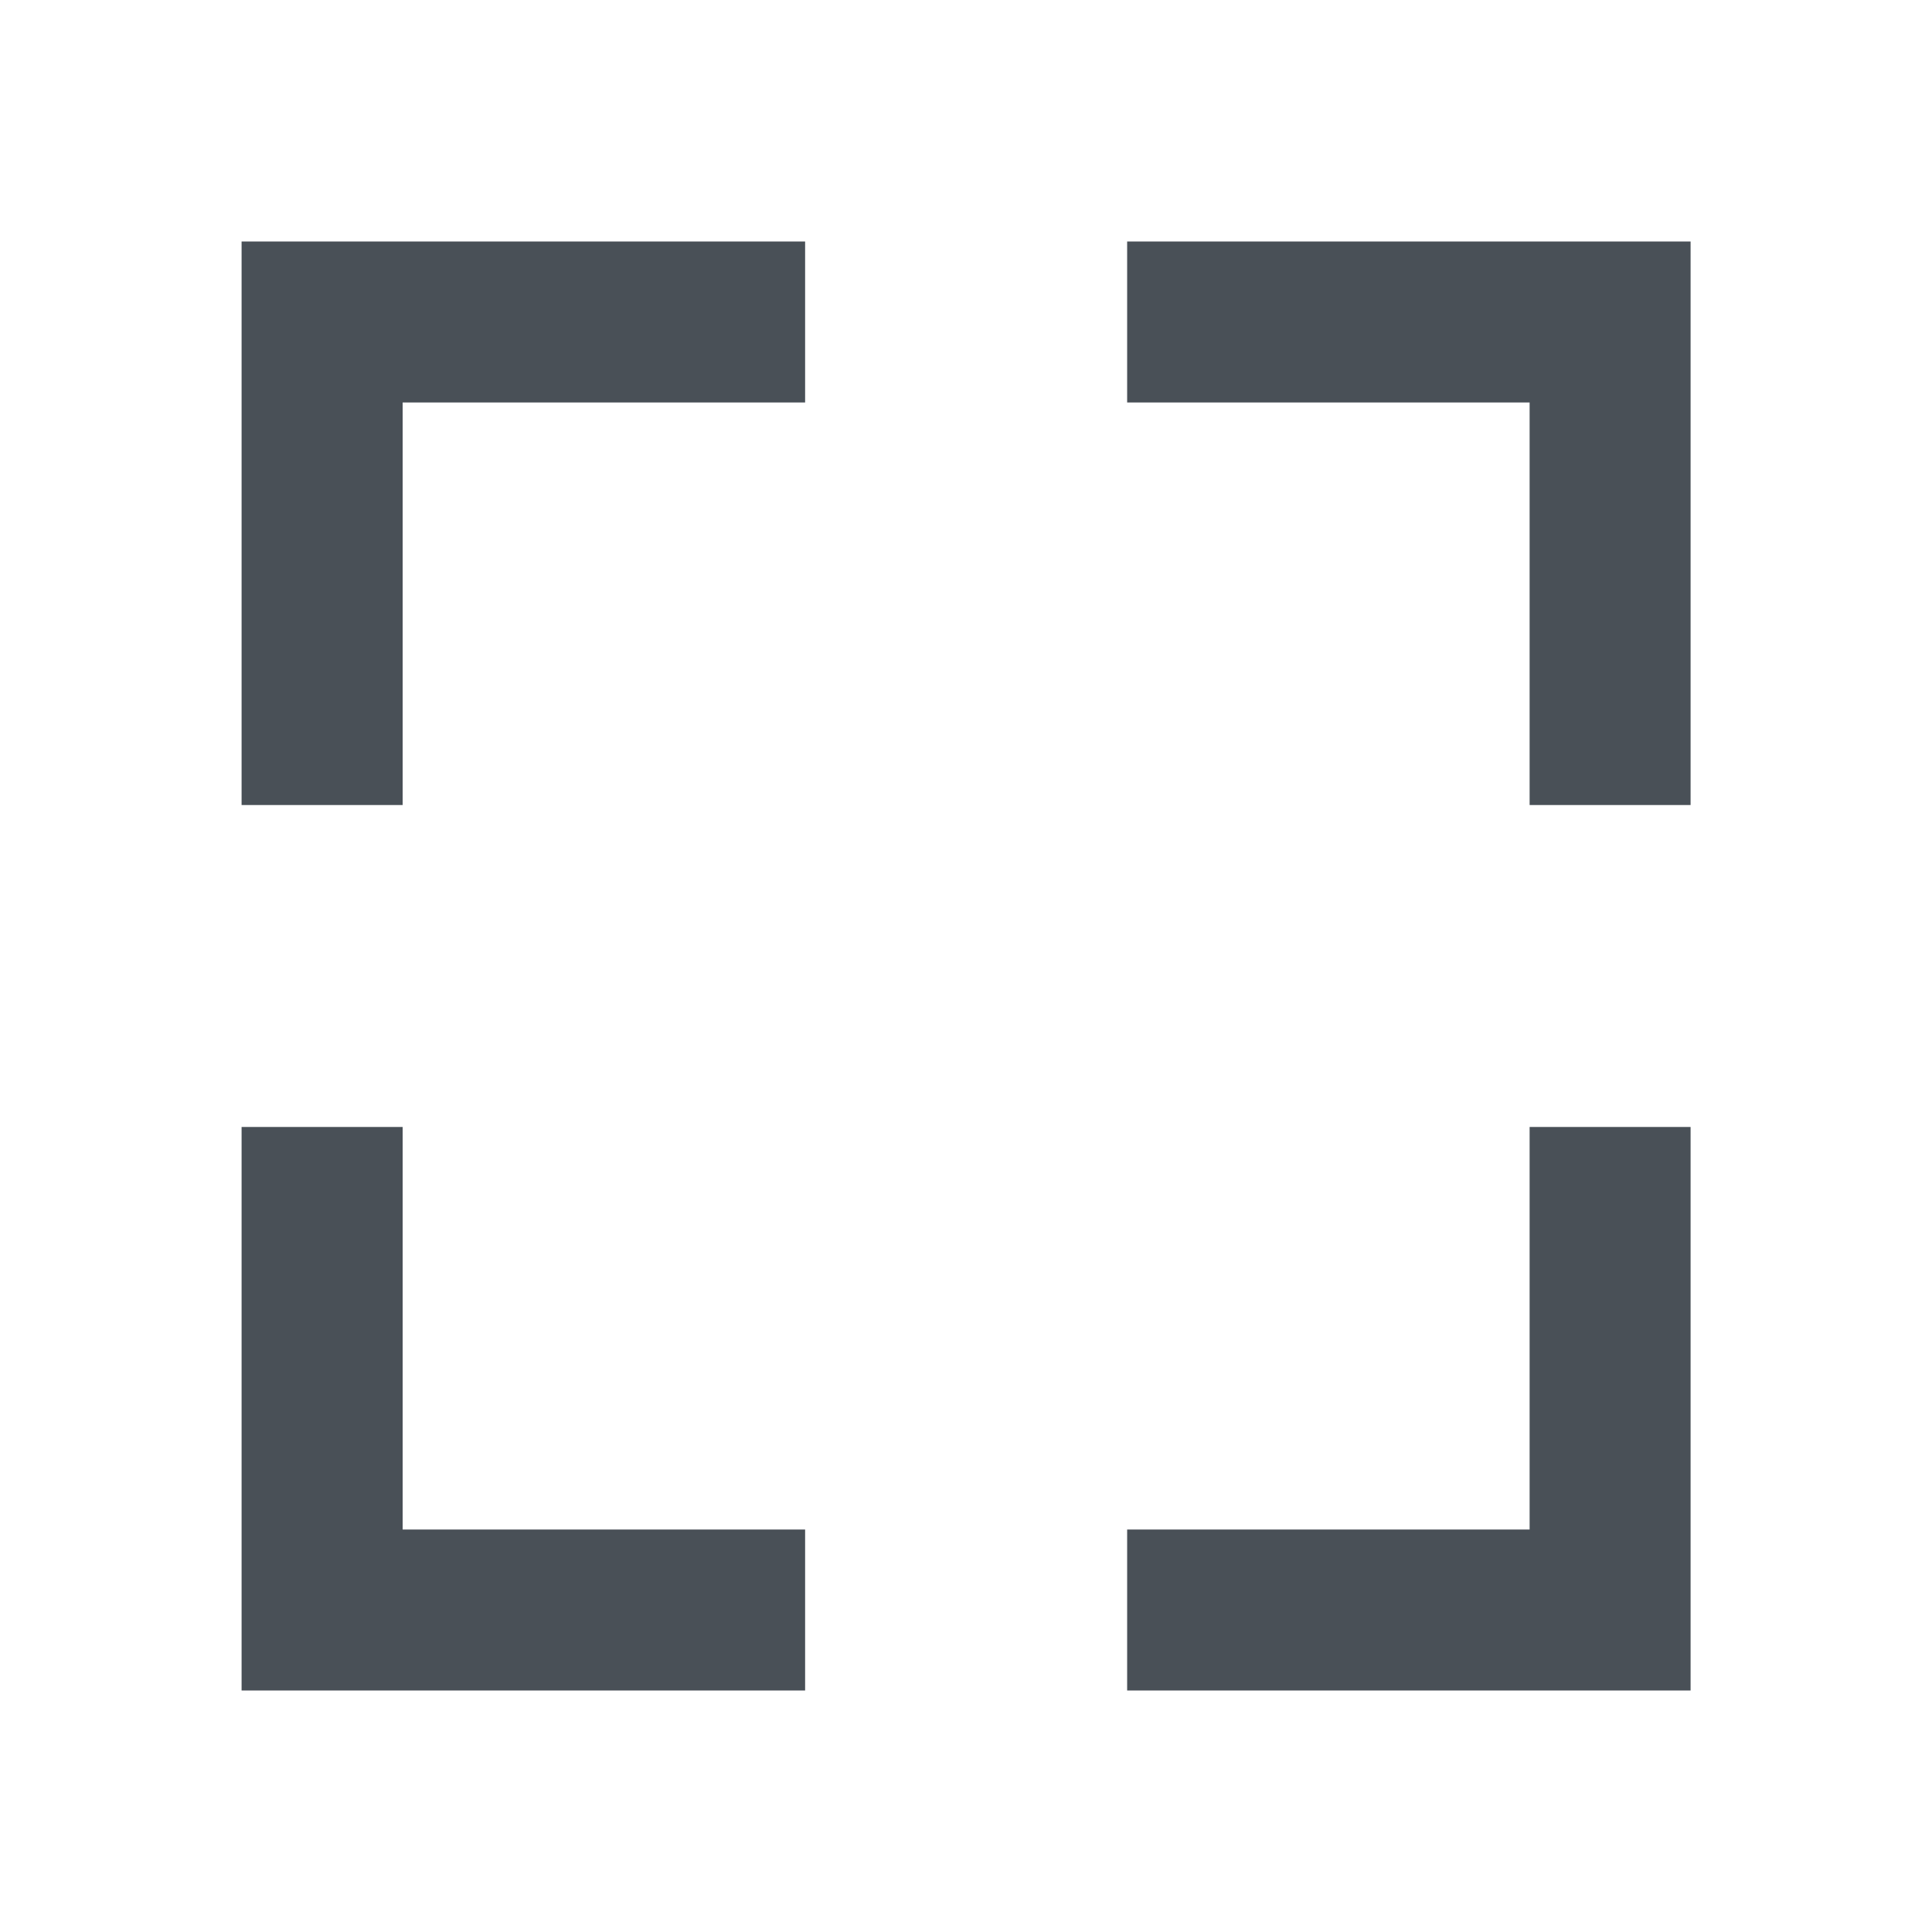 <svg width="22" height="22" viewBox="0 0 22 22" fill="none" xmlns="http://www.w3.org/2000/svg">
<g id="bx-fullscreen">
<mask id="mask0_41_2295" style="mask-type:luminance" maskUnits="userSpaceOnUse" x="0" y="0" width="23" height="22">
<rect id="Background" x="0.001" width="22" height="22" fill="white"/>
</mask>
<g mask="url(#mask0_41_2295)">
<path id="Shape" fill-rule="evenodd" clip-rule="evenodd" d="M4.585 4.583H9.168V2.75H2.751V9.167H4.585V4.583ZM9.168 17.417H4.585V12.833H2.751V19.25H9.168V17.417ZM19.251 12.833H17.418V17.417H12.835V19.25H19.251V12.833ZM17.418 9.167H19.251V2.75H12.835V4.583H17.418V9.167Z" fill="#495057"/>
</g>
</g>
</svg>

